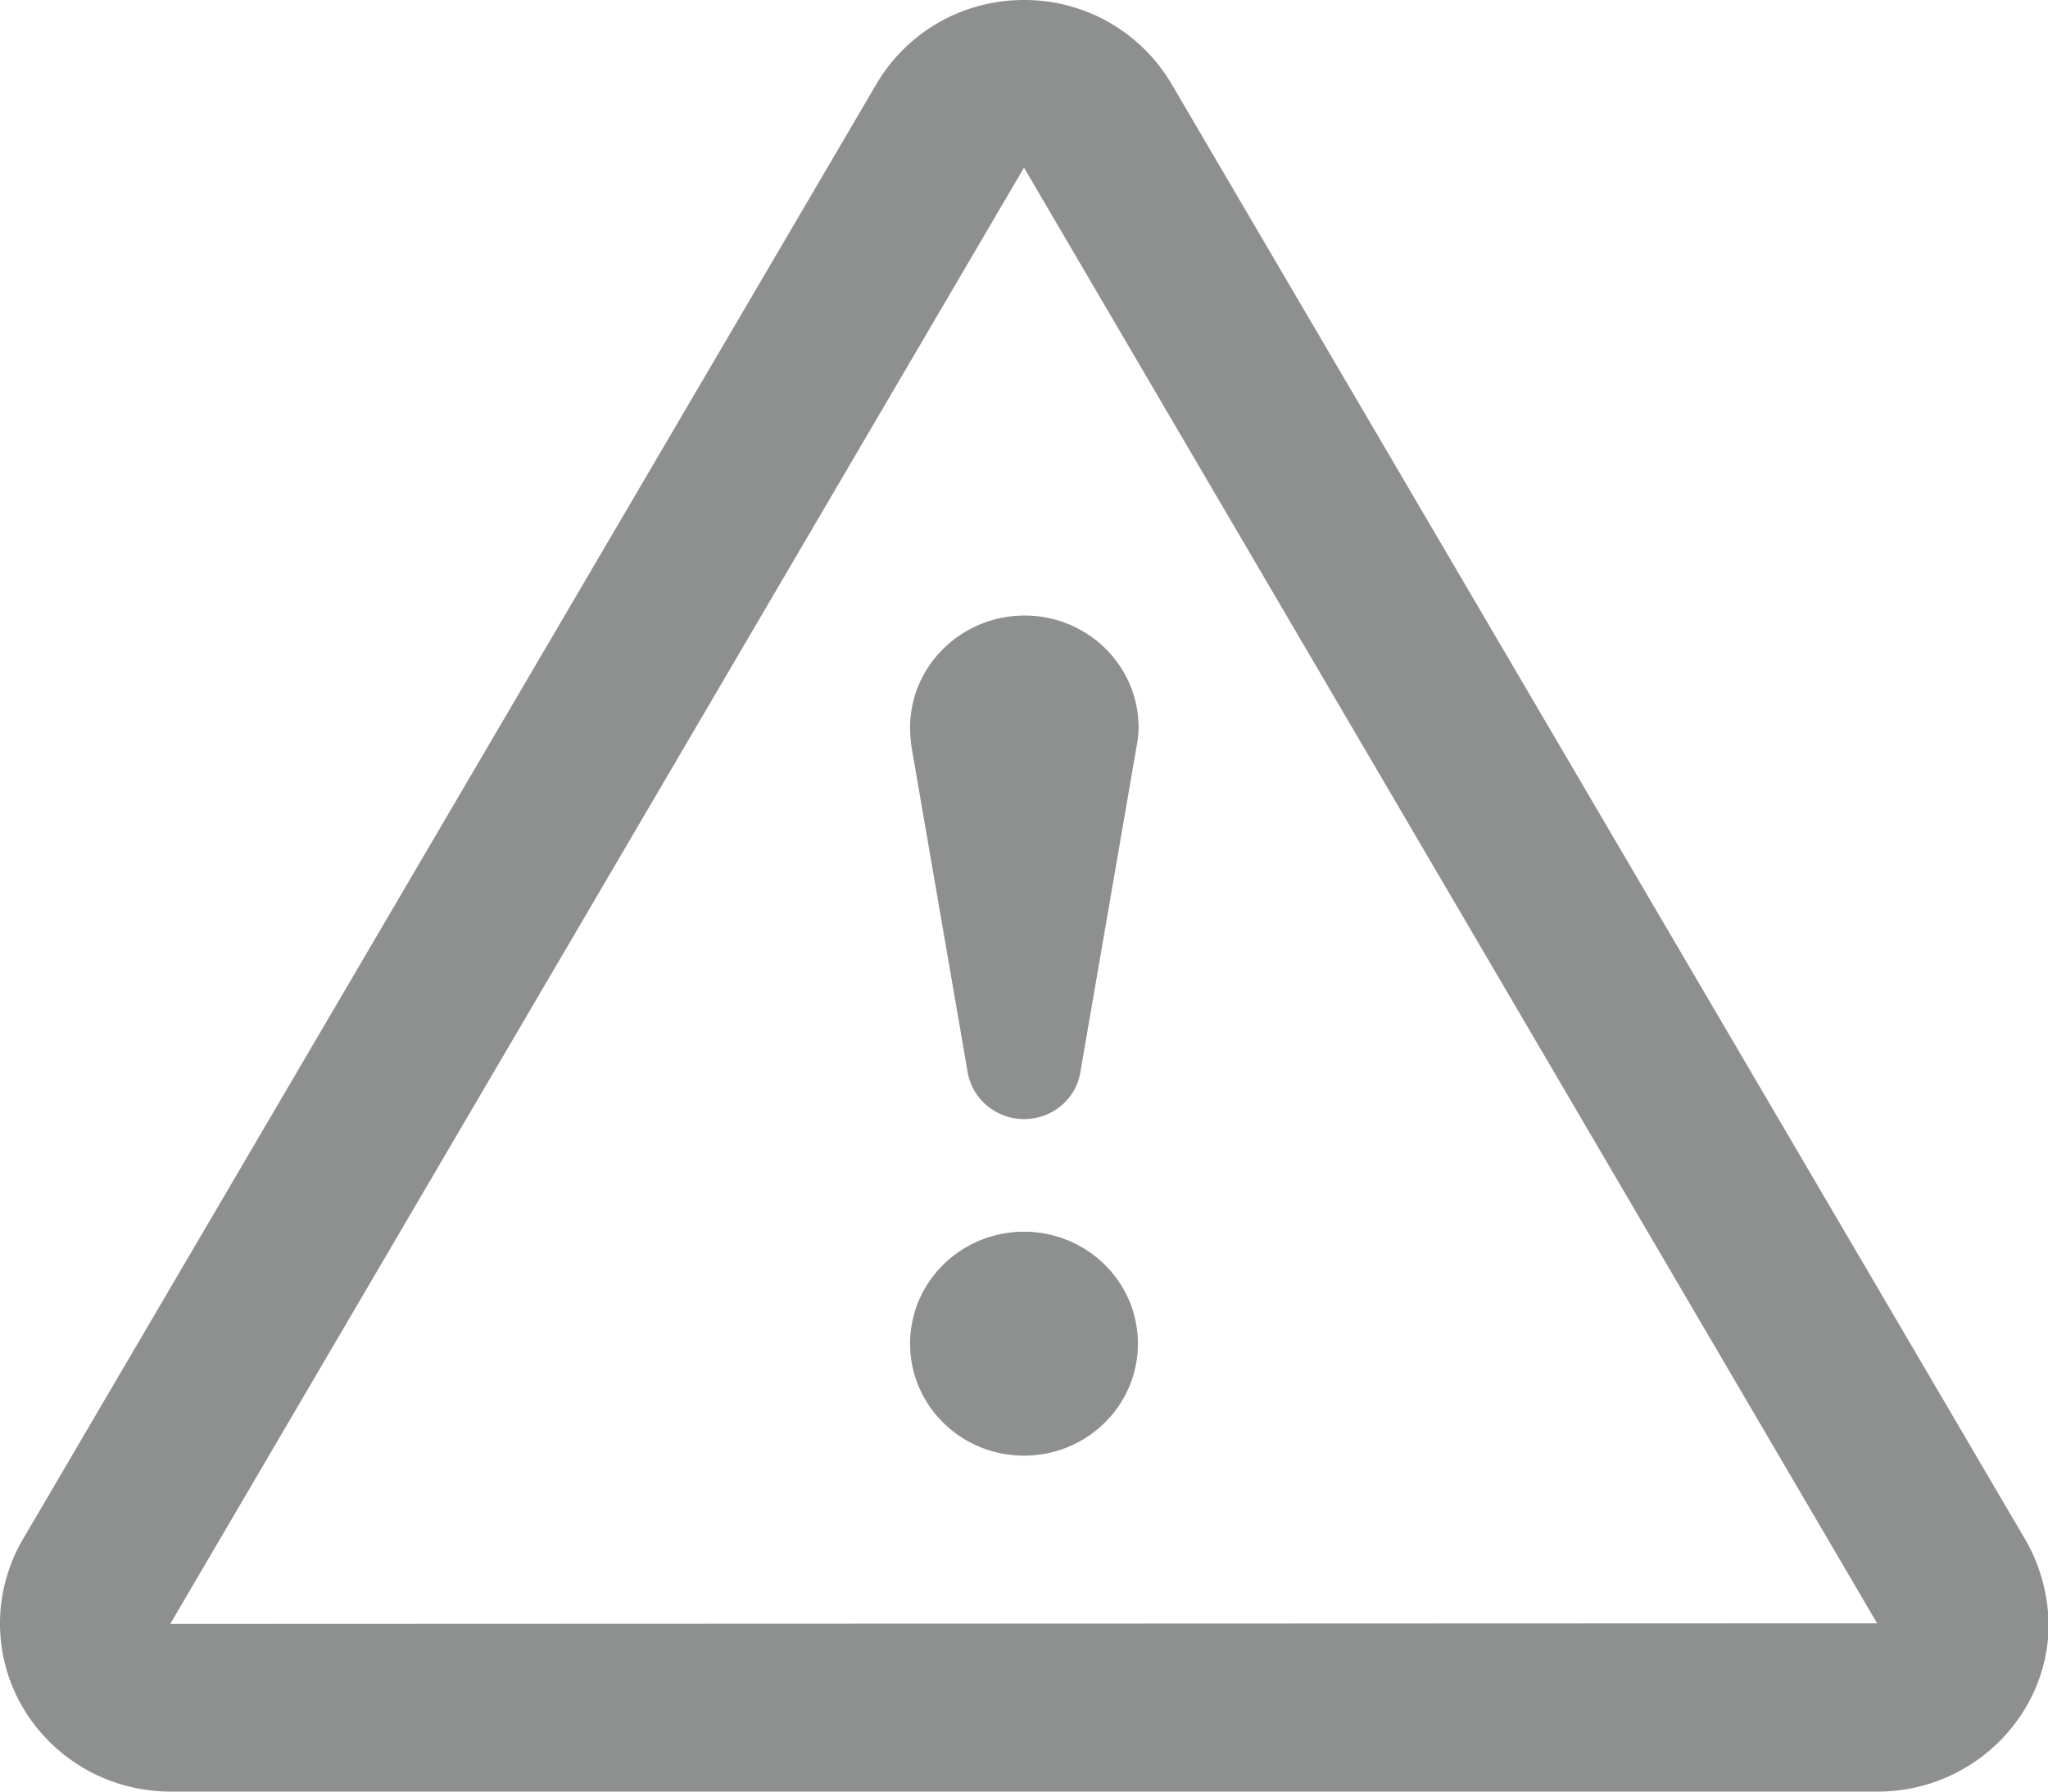 <svg id="Фигура_6_1_" xmlns="http://www.w3.org/2000/svg" viewBox="0 0 32 28"><style>.st0{fill-rule:evenodd;clip-rule:evenodd;fill:#8e908f}</style><path class="st0" d="M16 19.25c-.98 0-1.78.78-1.78 1.75s.8 1.75 1.78 1.75 1.78-.78 1.78-1.75-.8-1.75-1.78-1.75zm15.65 4.82L18.31 1.32A2.664 2.664 0 0 0 16 0c-.99 0-1.85.53-2.31 1.32L.35 24.07c-.22.38-.35.83-.35 1.3C0 26.82 1.19 28 2.67 28h26.67c1.47 0 2.67-1.18 2.67-2.62-.01-.48-.14-.93-.36-1.31zM2.66 25.38L16 2.62l13.33 22.75-26.67.01zm11.56-14.01c0 .1.01.2.02.29l.88 5.1c.07.41.44.73.88.73s.81-.31.88-.73l.88-5.1c.02-.1.03-.19.03-.29 0-.97-.8-1.75-1.78-1.75-.99 0-1.79.79-1.79 1.75z" id="Фигура_6"/></svg>